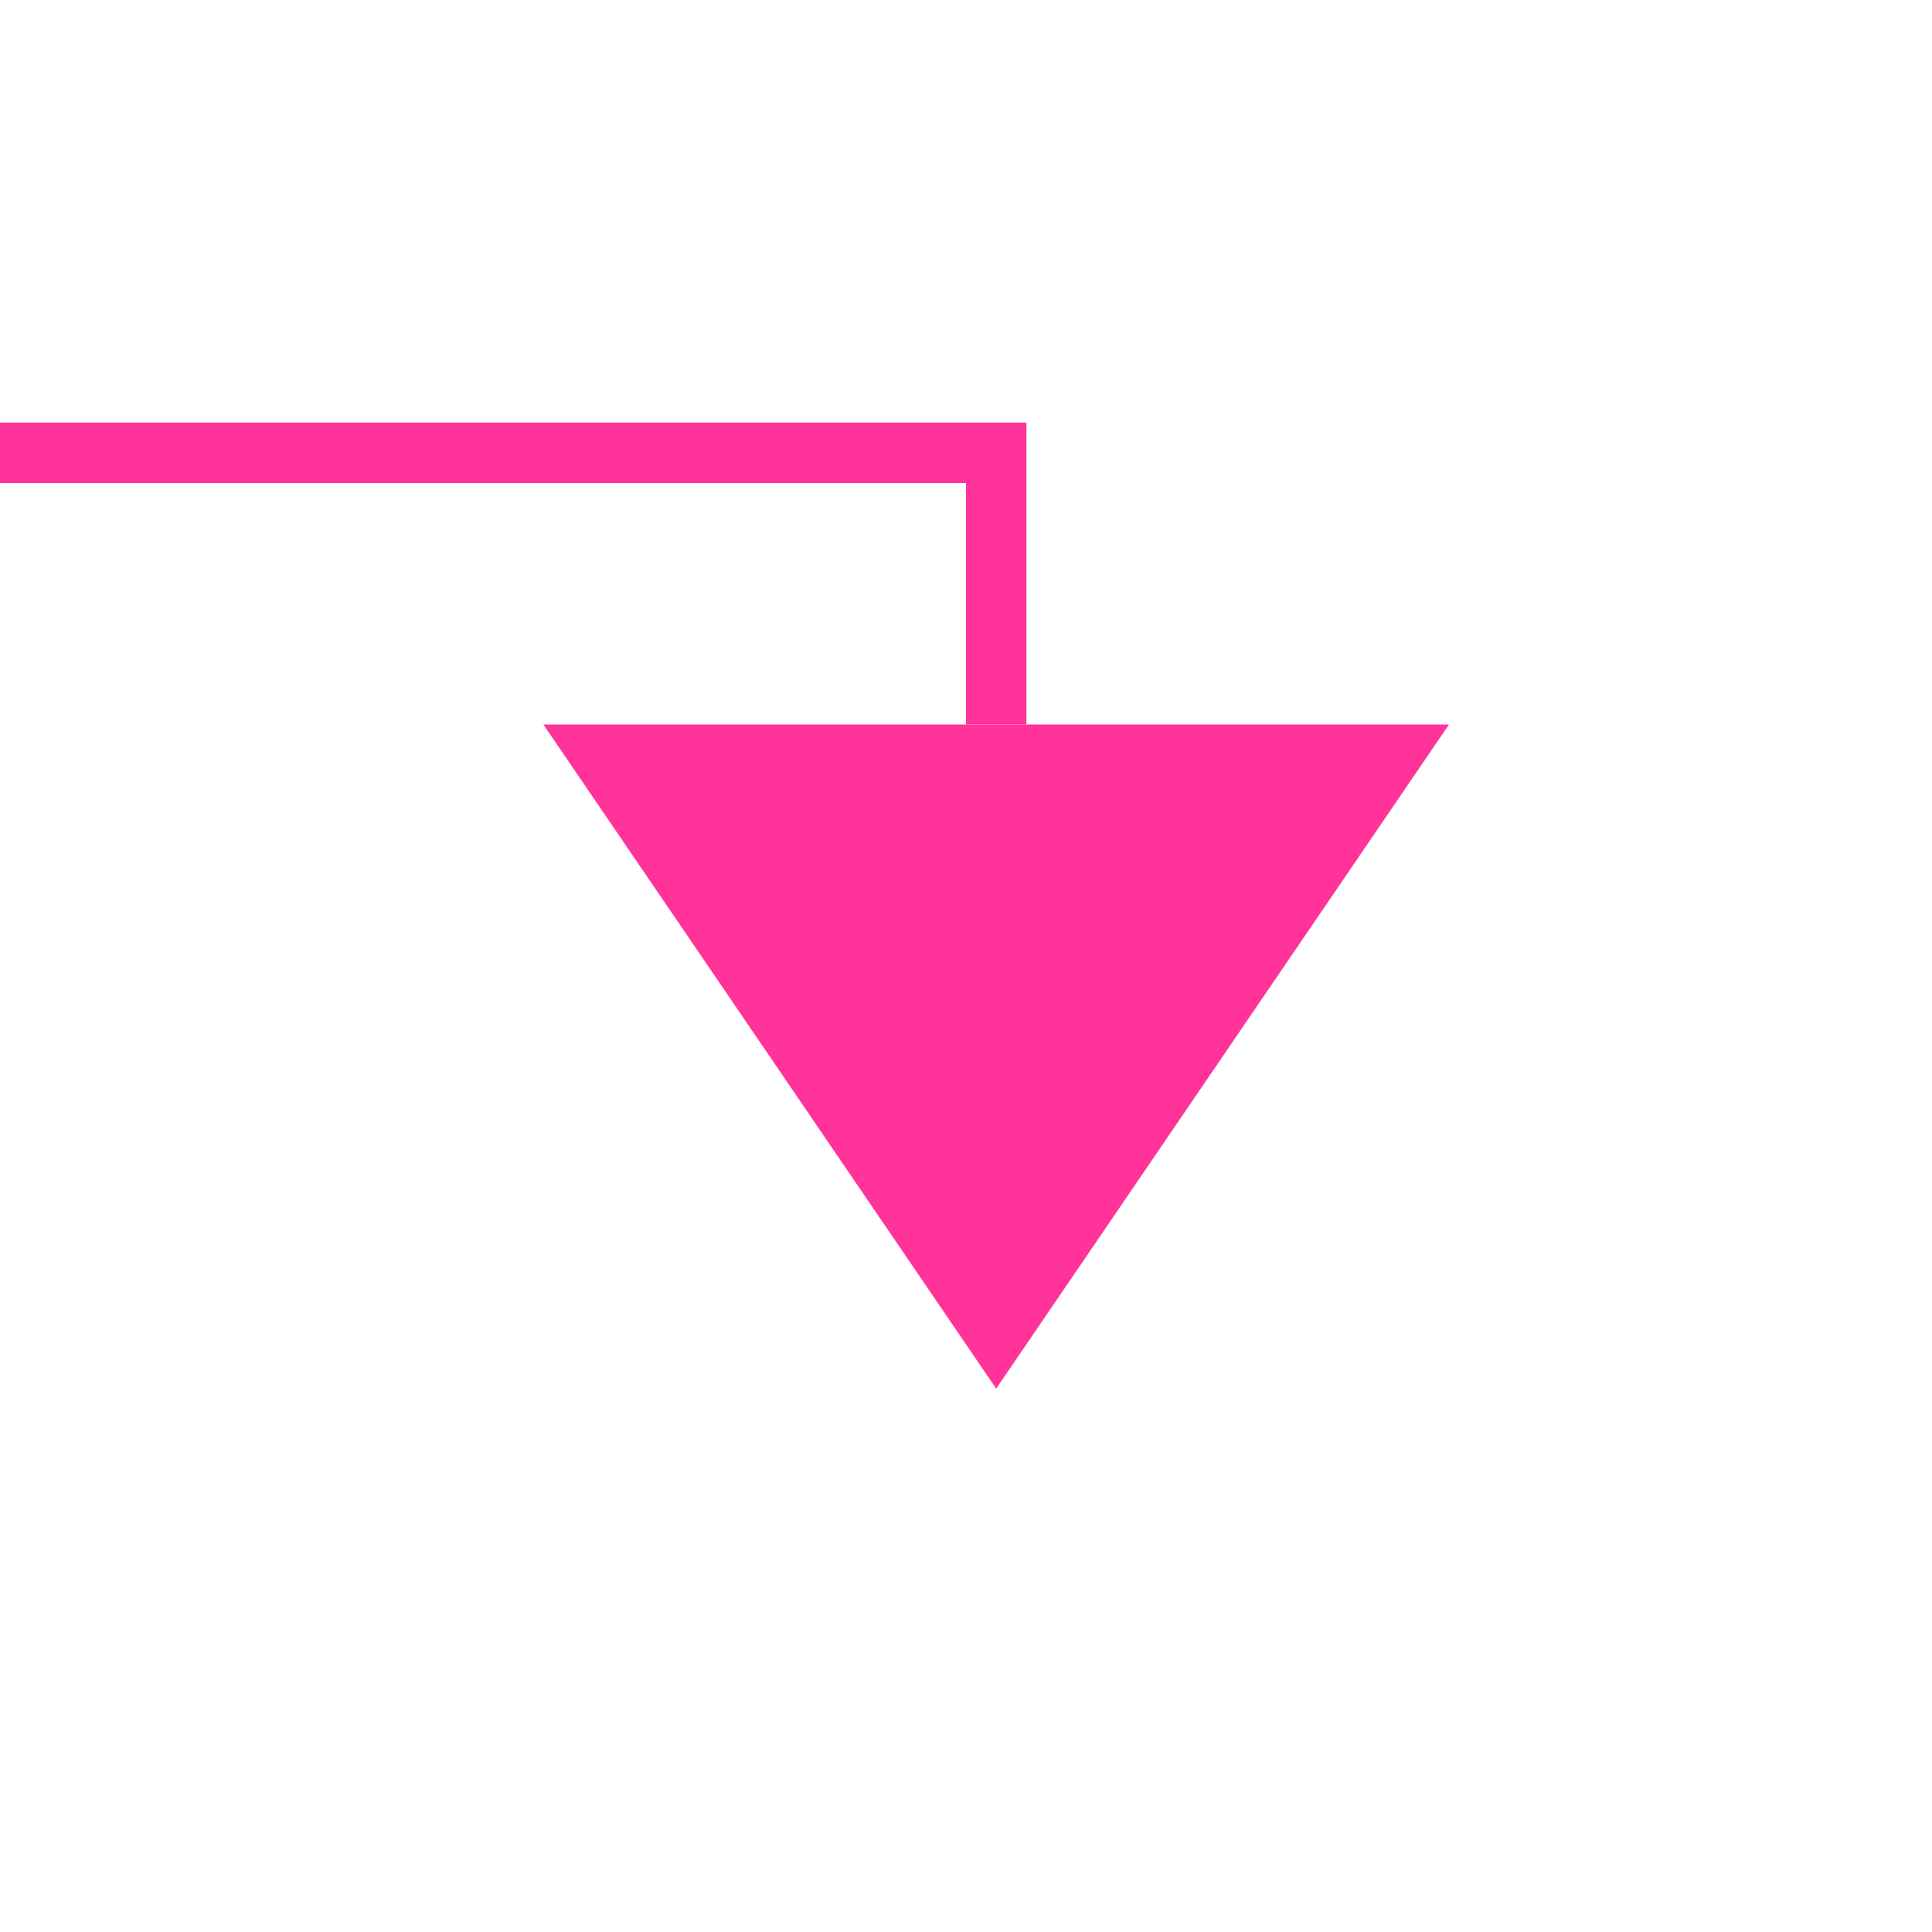 ﻿<?xml version="1.0" encoding="utf-8"?>
<svg version="1.1" xmlns:xlink="http://www.w3.org/1999/xlink" width="32px" height="32px" preserveAspectRatio="xMinYMid meet" viewBox="814 354  32 30" xmlns="http://www.w3.org/2000/svg">
  <defs>
    <mask fill="white" id="clip33">
      <path d="M 719 342  L 759 342  L 759 379  L 719 379  Z M 655 335  L 846 335  L 846 391  L 655 391  Z " fill-rule="evenodd" />
    </mask>
  </defs>
  <path d="M 658.5 335  L 658.5 360.5  L 830.5 360.5  L 830.5 365  " stroke-width="1" stroke="#ff3399" fill="none" mask="url(#clip33)" />
  <path d="M 823 365  L 830.5 376  L 838 365  L 823 365  Z " fill-rule="nonzero" fill="#ff3399" stroke="none" mask="url(#clip33)" />
</svg>